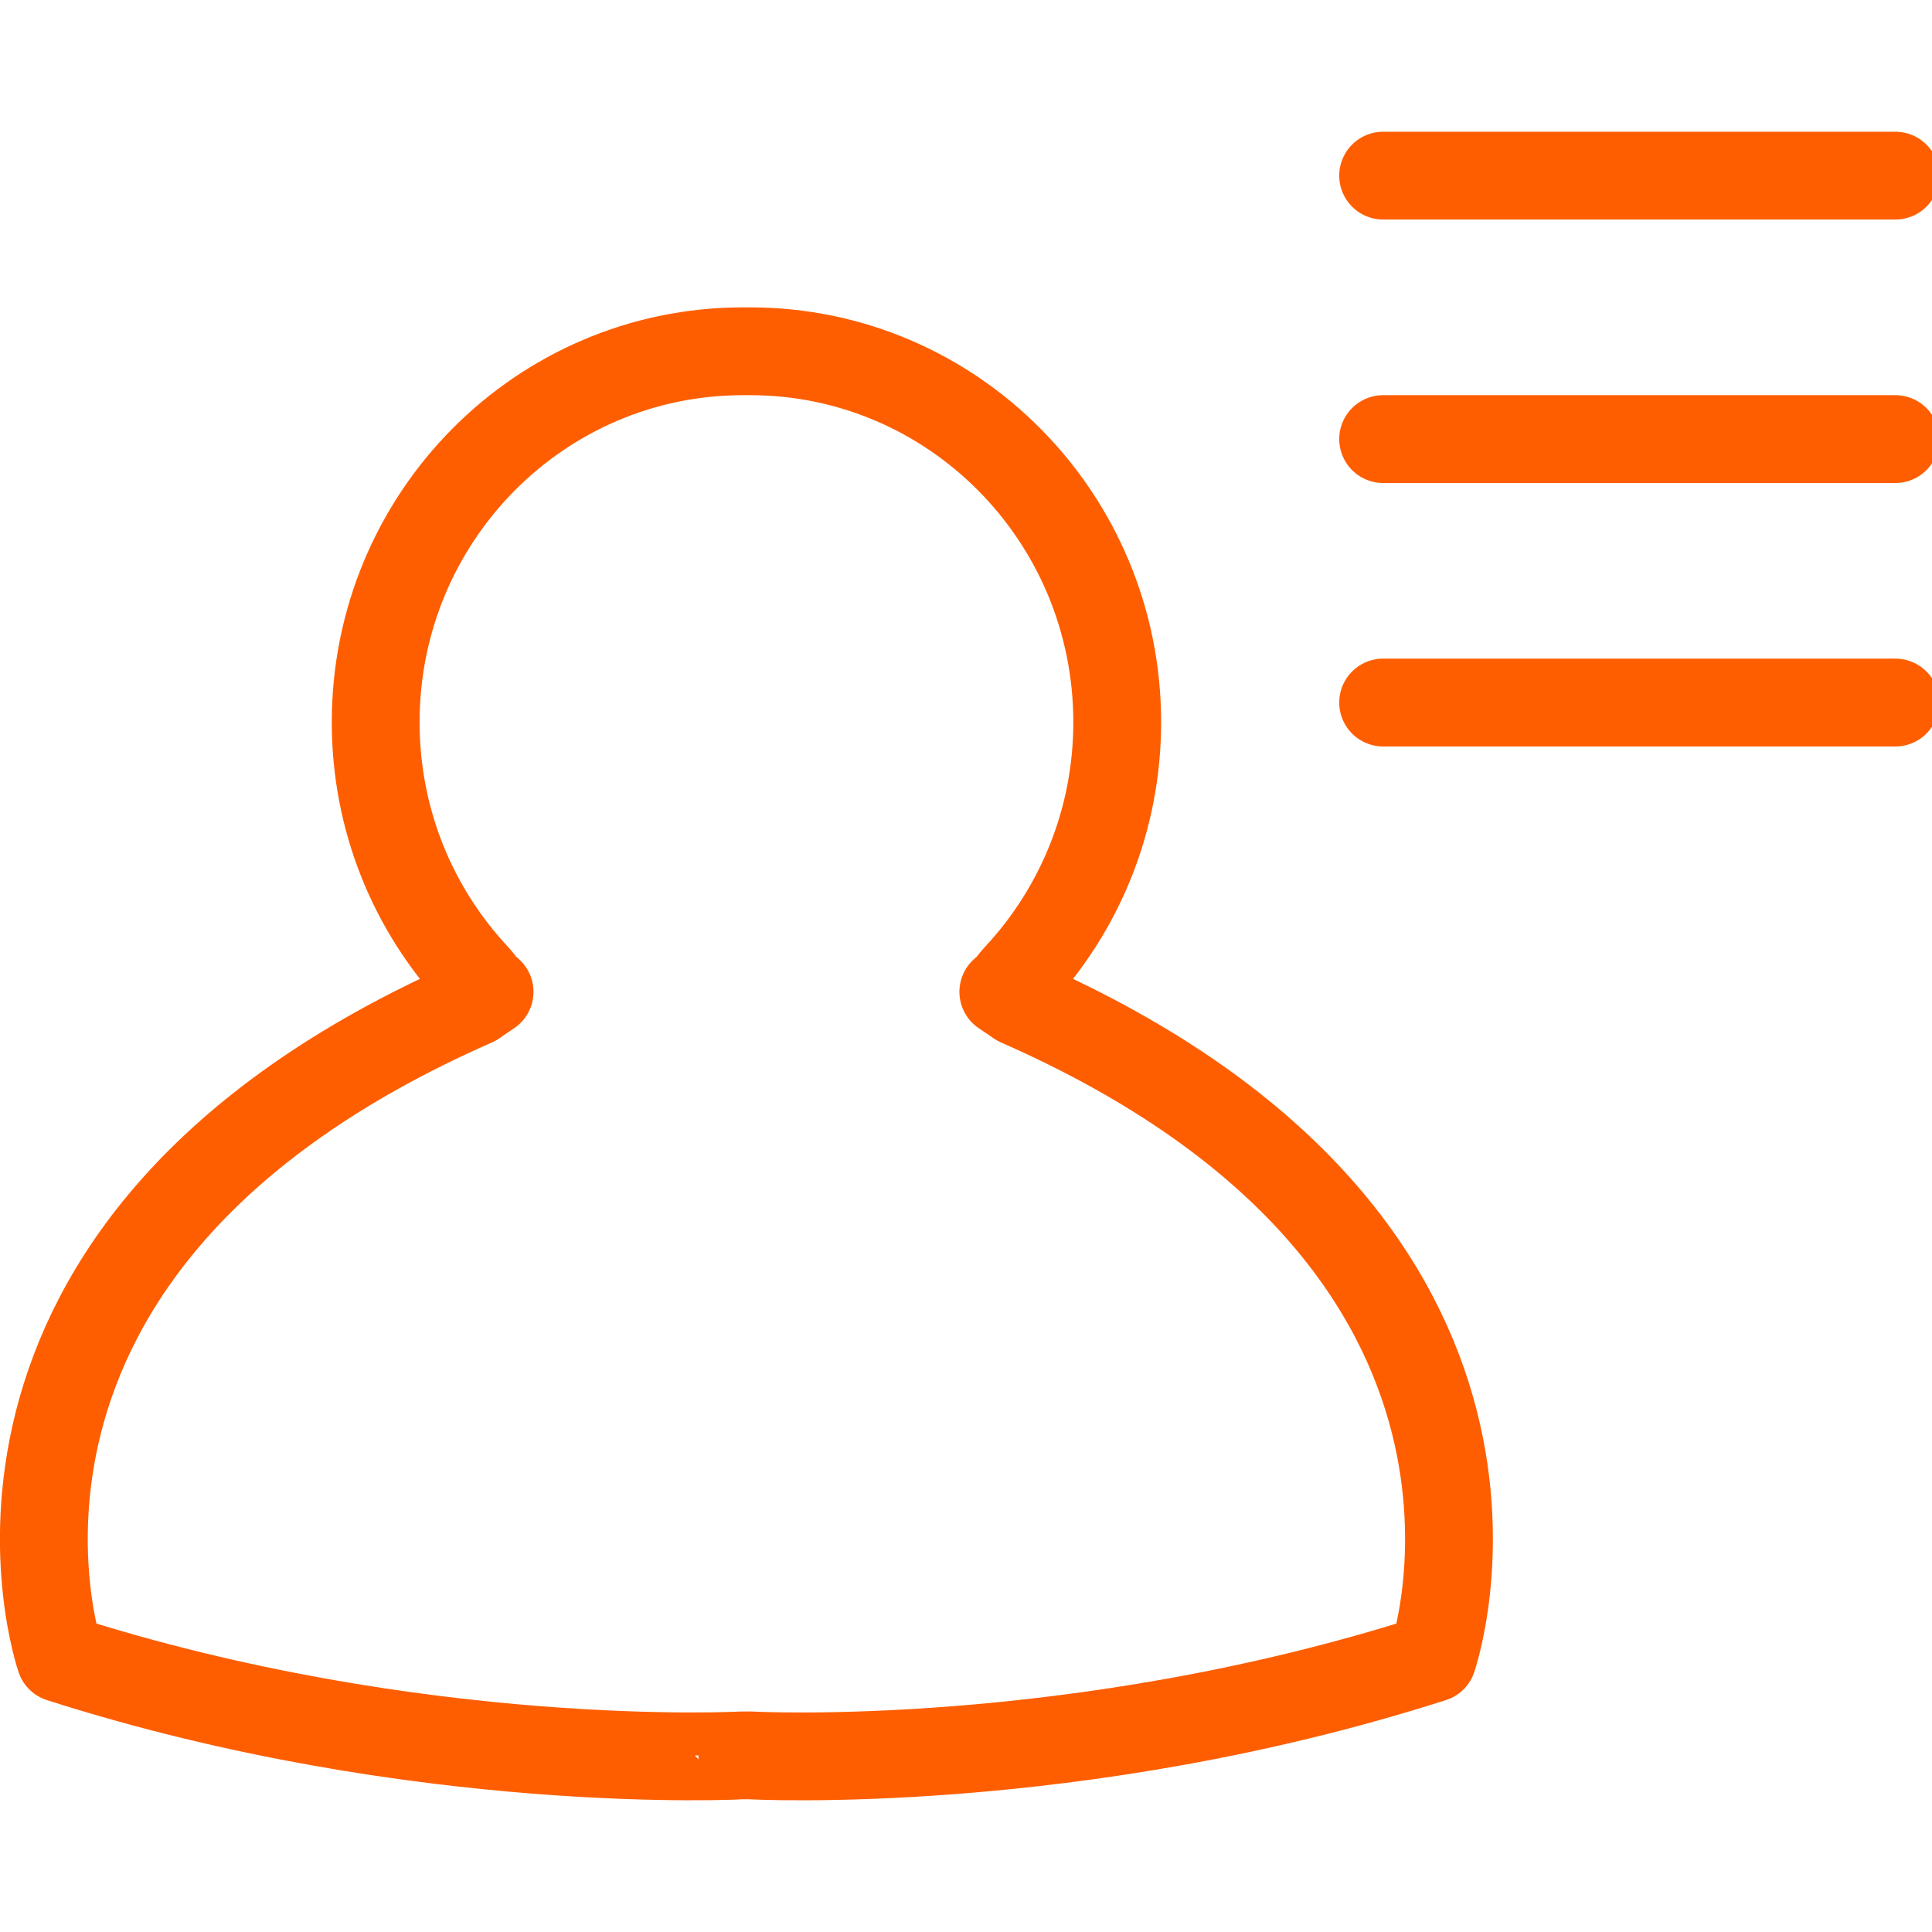 <?xml version="1.0" encoding="UTF-8" standalone="no"?>
<svg
   xmlns:dc="http://purl.org/dc/elements/1.1/"
   xmlns:cc="http://creativecommons.org/ns#"
   xmlns:rdf="http://www.w3.org/1999/02/22-rdf-syntax-ns#"
   xmlns:svg="http://www.w3.org/2000/svg"
   xmlns="http://www.w3.org/2000/svg"
   xmlns:sodipodi="http://sodipodi.sourceforge.net/DTD/sodipodi-0.dtd"
   xmlns:inkscape="http://www.inkscape.org/namespaces/inkscape"
   width="22"
   height="22"
   viewBox="0 0 22 22"
   version="1.1"
   id="svg18"
   sodipodi:docname="contact_edit_pressed.svg"
   inkscape:version="0.92.2 2405546, 2018-03-11">
  <sodipodi:namedview
     pagecolor="#ffffff"
     bordercolor="#666666"
     borderopacity="1"
     objecttolerance="10"
     gridtolerance="10"
     guidetolerance="10"
     inkscape:pageopacity="0"
     inkscape:pageshadow="2"
     inkscape:window-width="868"
     inkscape:window-height="480"
     id="namedview20"
     showgrid="false"
     inkscape:zoom="12.421053"
     inkscape:cx="11"
     inkscape:cy="9.5"
     inkscape:window-x="0"
     inkscape:window-y="35"
     inkscape:window-maximized="0"
     inkscape:current-layer="svg18" />
  <!-- Generator: Sketch 40.3 (33839) - http://www.bohemiancoding.com/sketch -->
  <title
     id="title2">contact_edit_clic</title>
  <desc
     id="desc4">Created with Sketch.</desc>
  <defs
     id="defs6" />
  <g
     id="Symbols"
     style="fill:none;fill-rule:evenodd;stroke:none;stroke-width:1;stroke-linecap:round"
     transform="translate(0,1.5)">
    <g
       id="contact_edit_clic"
       class="color-i-stroke"
       style="stroke:#fe5e00">
      <path
         d="m 8.54,2.5 c 2.31,0 4.182,1.891 4.182,4.224 0,1.116 -0.429,2.131 -1.129,2.887 -0.098,0.106 -0.059,0.088 -0.168,0.183 l 0.175,0.119 c 6.339,2.786 4.713,7.47 4.713,7.47 -4.082,1.308 -7.766,1.106 -7.766,1.106 H 8.453 c 0,-2e-4 -3.684,0.201 -7.767,-1.106 0,0 -1.625,-4.684 4.714,-7.47 l 0.175,-0.119 C 5.466,9.698 5.505,9.717 5.407,9.61 4.706,8.855 4.278,7.84 4.278,6.724 4.278,4.391 6.15,2.5 8.46,2.5 Z"
         id="path8"
         inkscape:connector-curvature="0"
         style="stroke-linejoin:round" />
      <path
         d="m 15.75,3.5 h 5.833"
         id="path10"
         inkscape:connector-curvature="0" />
      <path
         d="m 15.75,6.5 h 5.833"
         id="path12"
         inkscape:connector-curvature="0" />
      <path
         d="m 15.75,0.5 h 5.833"
         id="path14"
         inkscape:connector-curvature="0" />
    </g>
  </g>
</svg>
